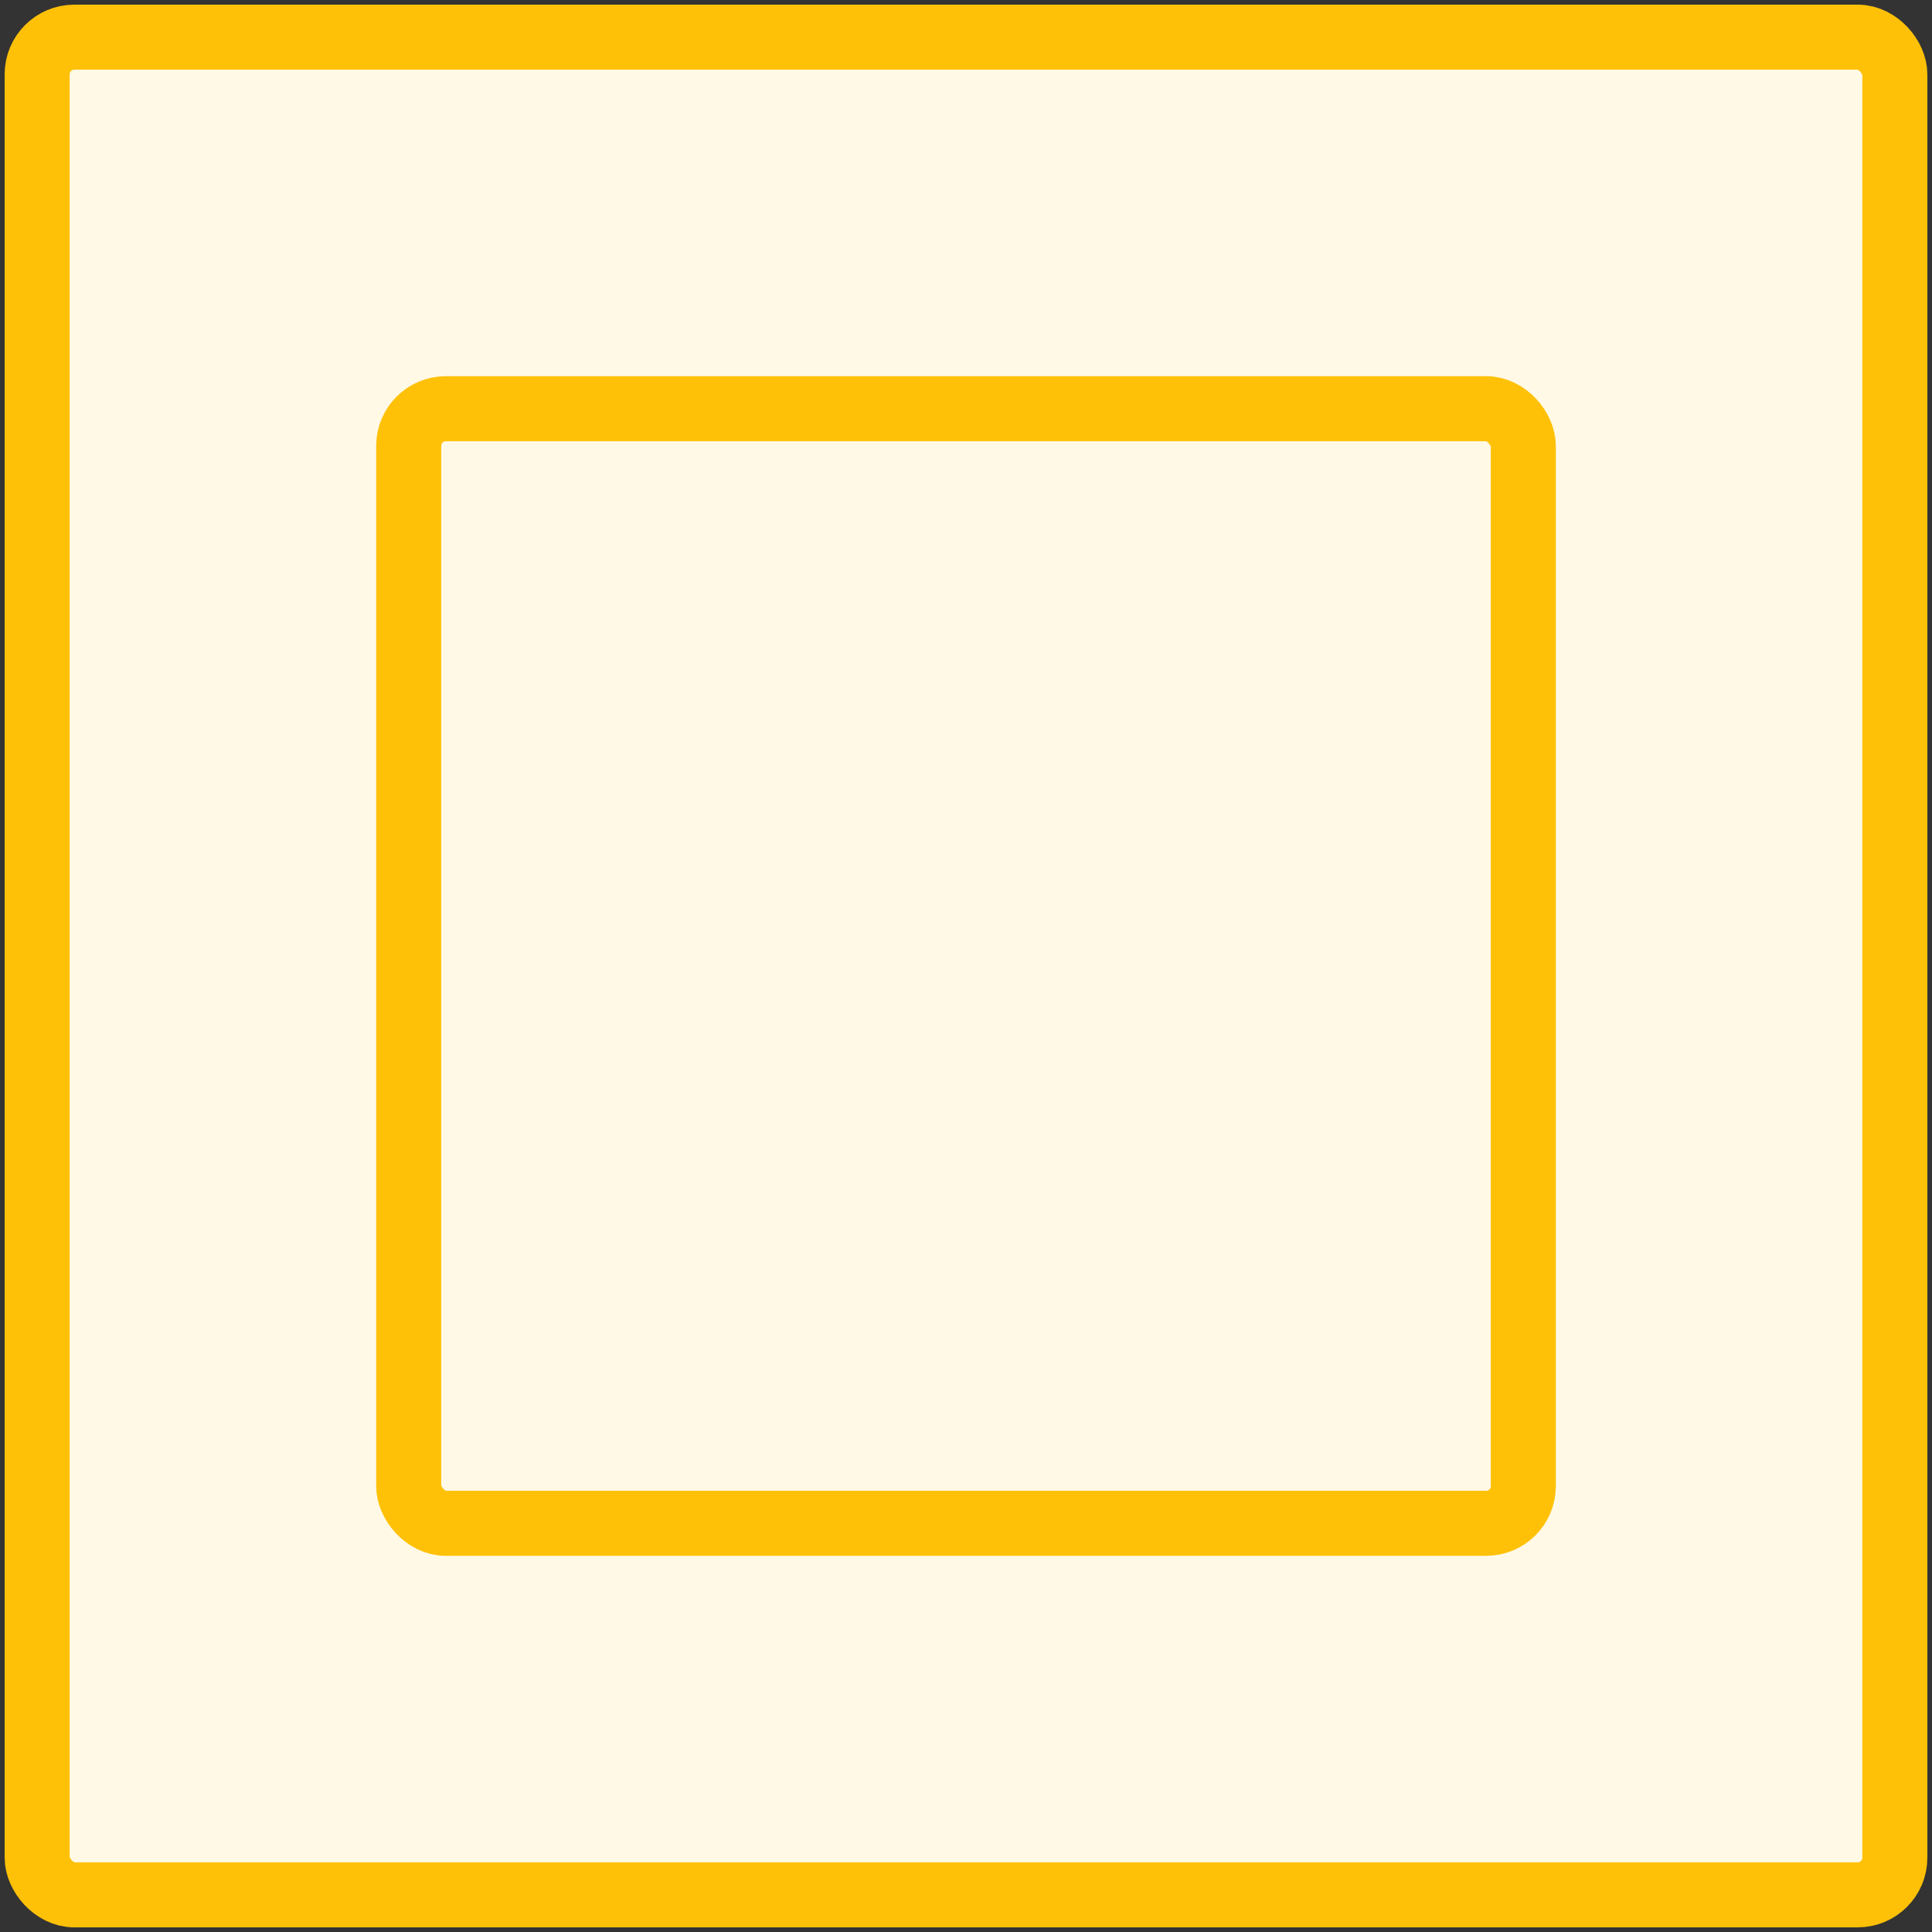 <?xml version="1.0" encoding="UTF-8"?>
<svg width="104px" height="104px" viewBox="0 0 104 104" version="1.1" xmlns="http://www.w3.org/2000/svg" xmlns:xlink="http://www.w3.org/1999/xlink">
    <rect x="0" y="0" width="104" height="104" fill="#333333" stroke="none"/>
    <!-- Generator: Sketch 46.2 (44496) - http://www.bohemiancoding.com/sketch -->
    <title>layouts-12</title>
    <desc>Created with Sketch.</desc>
    <defs></defs>
    <g id="ALL" stroke="none" stroke-width="1" fill="none" fill-rule="evenodd" stroke-linecap="round" stroke-linejoin="round">
        <g id="Primary" transform="translate(-3067, -23264)" stroke="#FFC107" stroke-width="3.5">
            <g id="Group-15" transform="translate(200, 200)">
                <g id="layouts-12" transform="translate(2869, 23066)">
                    <rect id="Layer-1" fill="#FFF9E6" x="0" y="0" width="100" height="100" rx="2"></rect>
                    <rect id="Layer-2" x="20" y="20" width="60" height="60" rx="2"></rect>
                </g>
            </g>
        </g>
    </g>
</svg>